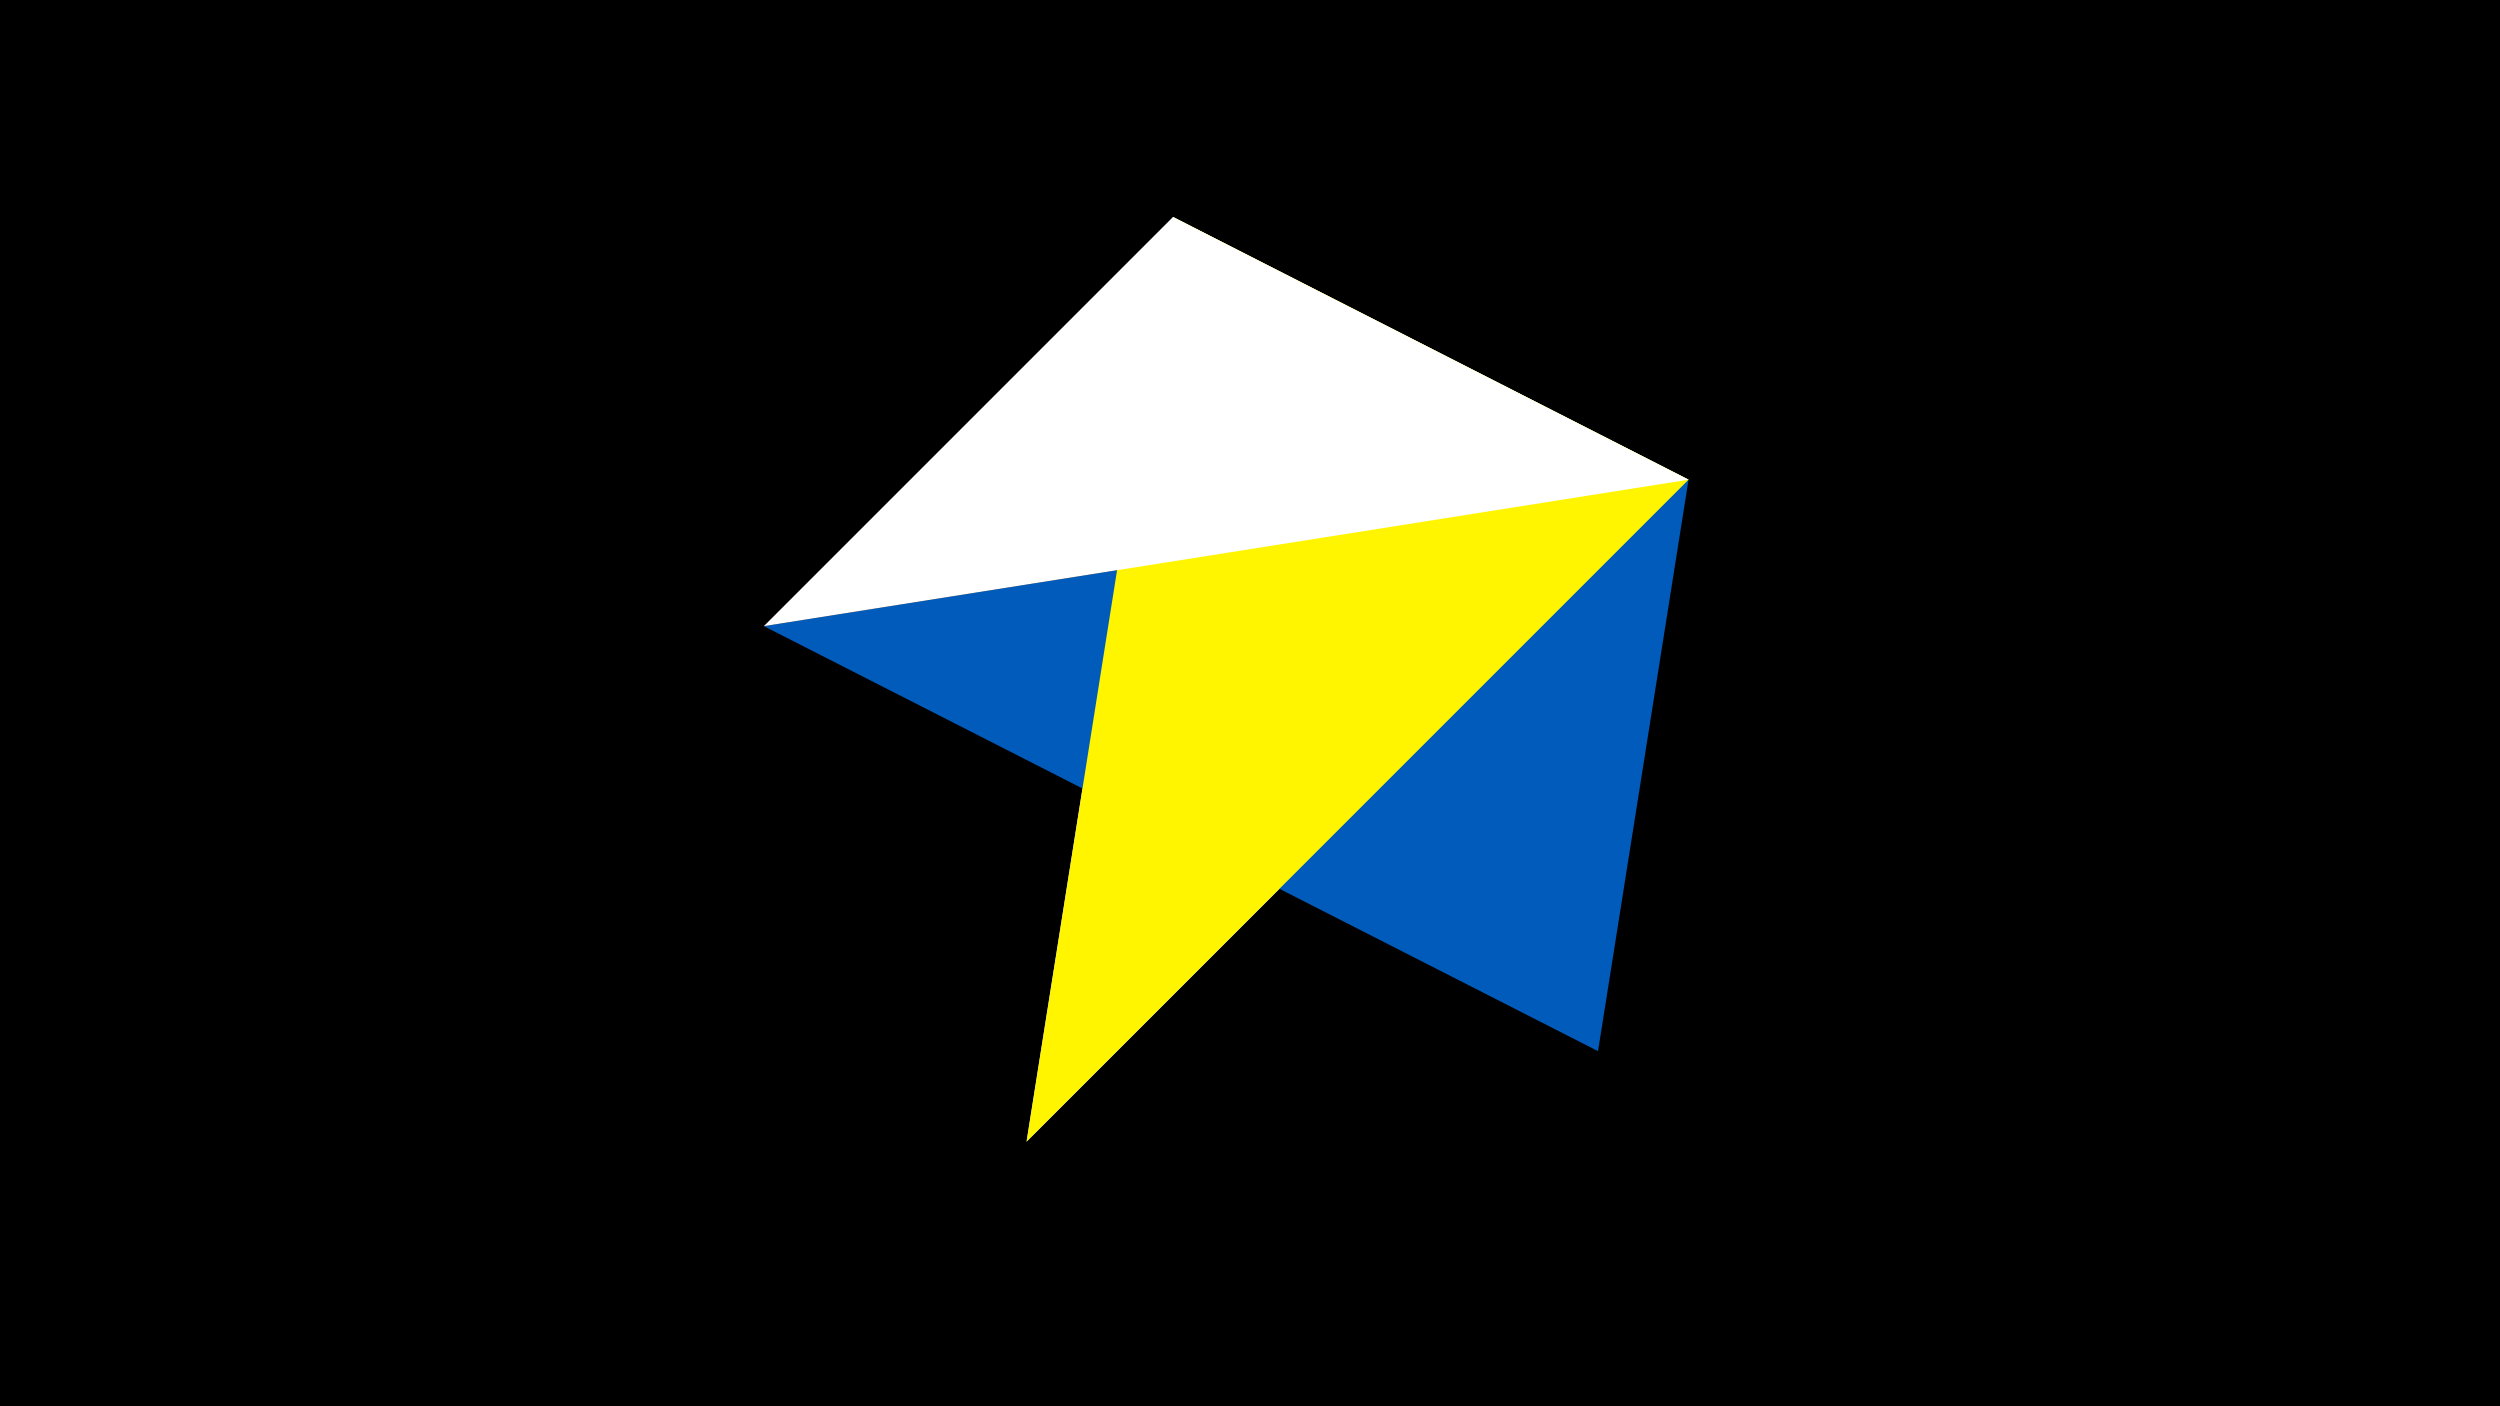 <svg width="1200" height="675" viewBox="-500 -500 1200 675" xmlns="http://www.w3.org/2000/svg"><title>juwel 19399</title><path d="M-500-500h1200v675h-1200z" fill="#000"/><path d="M-7.255,48L310.5,-269.755 63.042,-395.841 Z" fill="#c2e1ff"/><path d="M267.054,4.554L-133.341,-199.458 310.5,-269.755 Z" fill="#005bbb"/><path d="M-7.255,48L310.5,-269.755 63.042,-395.841 Z" fill="#fff500"/><path d="M63.042,-395.841L-133.341,-199.458 310.5,-269.755 Z" fill="#fff"/></svg>